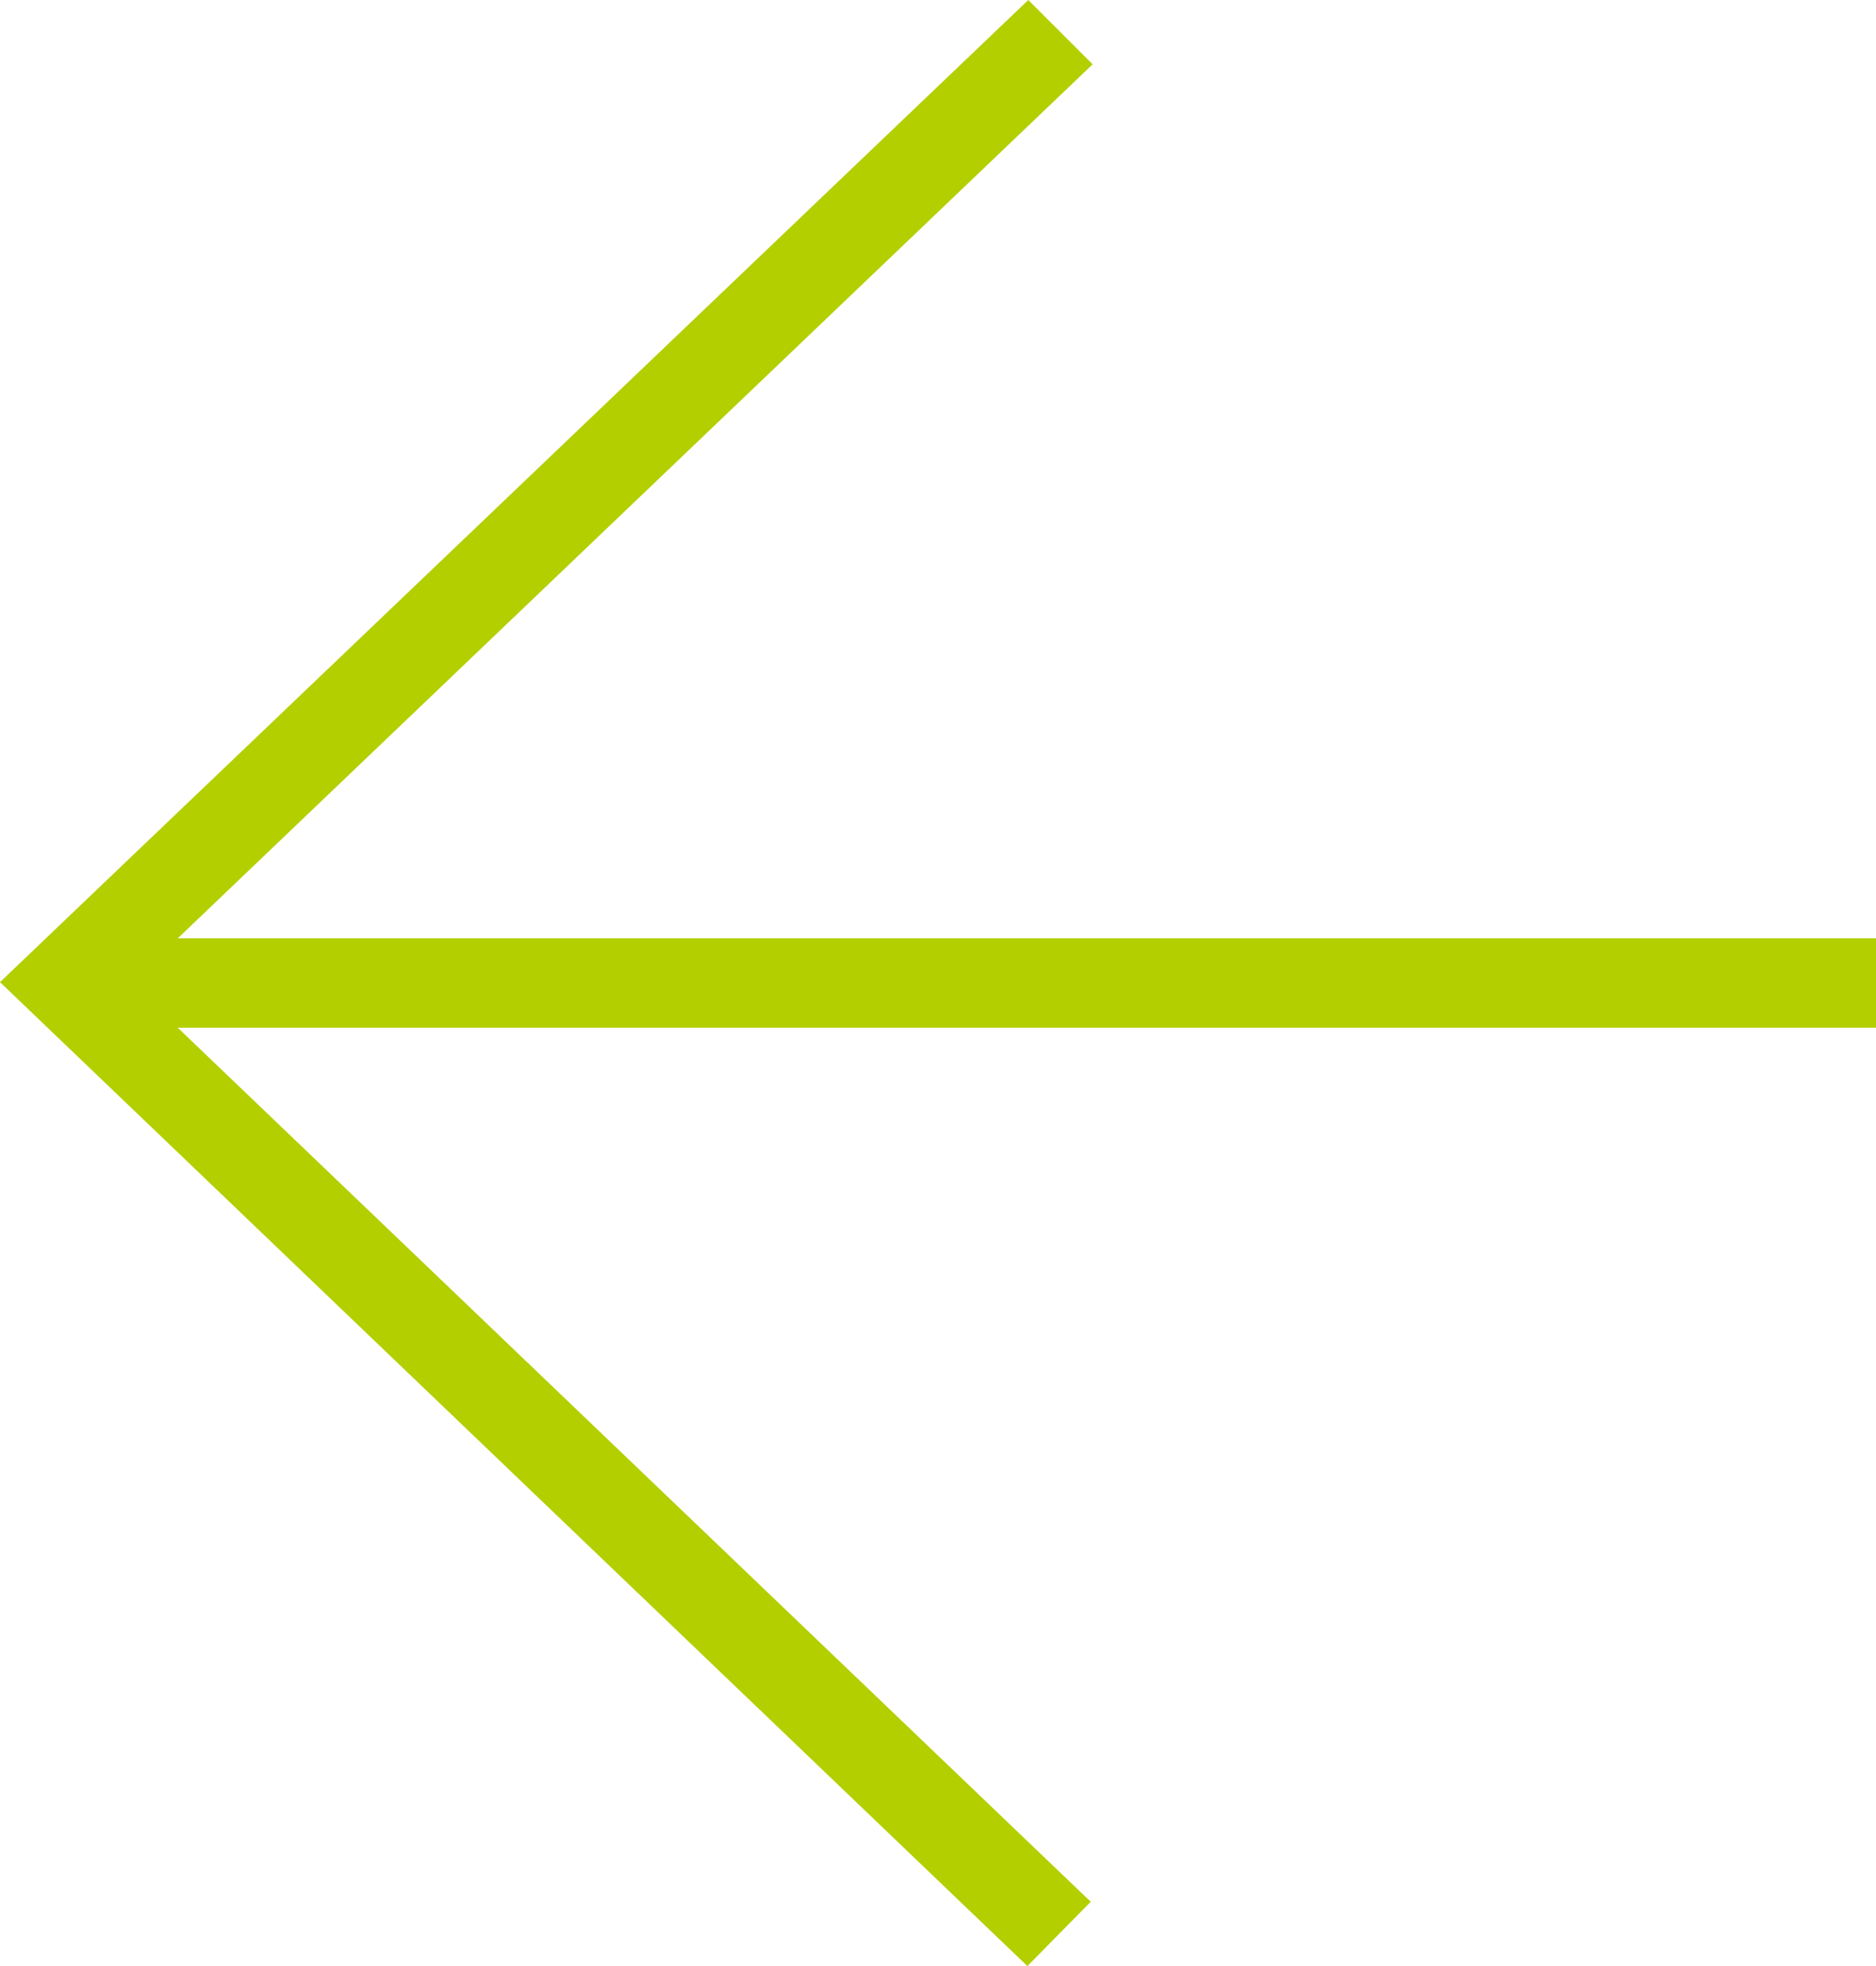 <svg xmlns="http://www.w3.org/2000/svg" width="59.527" height="62.363" viewBox="0 0 59.527 62.363"><path fill="#B4CF00" d="M59.527 29.764H5.64L34.67 2.04 32.628 0 0 31.153l32.6 31.21 2.01-2.04L5.64 32.598h53.887"/></svg>